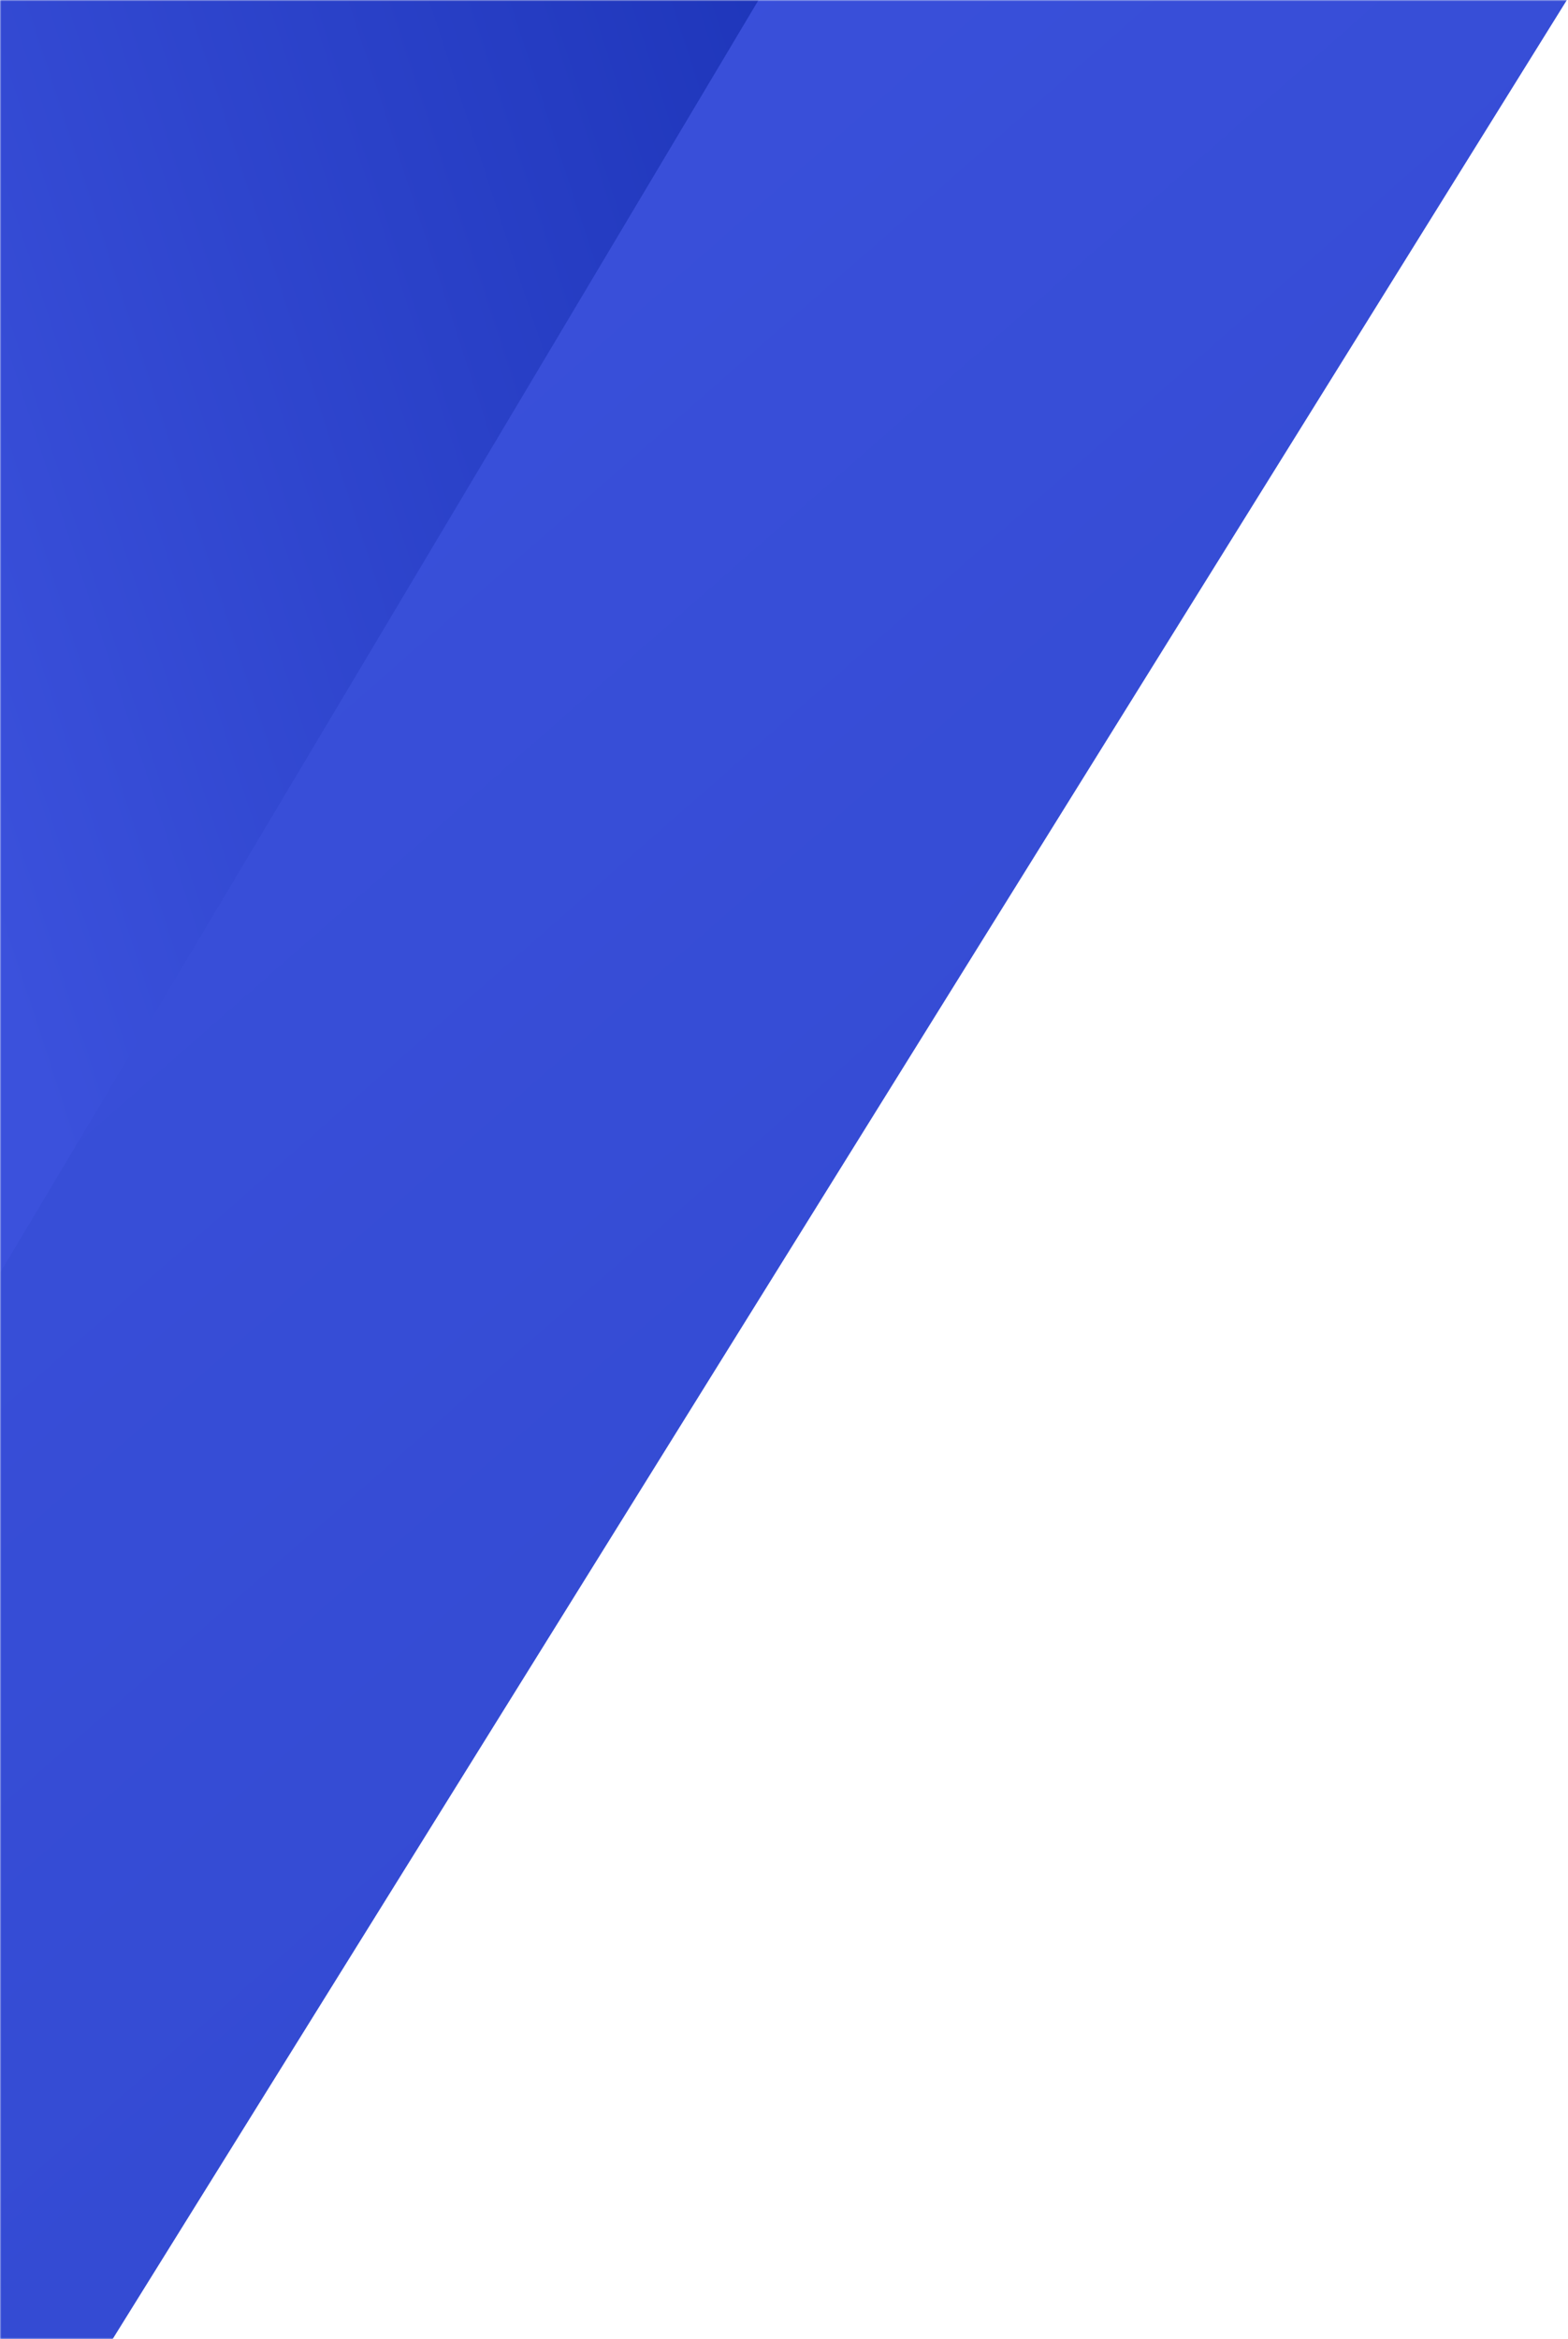 <?xml version="1.0" encoding="UTF-8"?>
<svg width="570px" height="850px" viewBox="0 0 570 850" version="1.1" xmlns="http://www.w3.org/2000/svg" xmlns:xlink="http://www.w3.org/1999/xlink">
    <!-- Generator: Sketch 48.2 (47327) - http://www.bohemiancoding.com/sketch -->
    <title>Group 2</title>
    <desc>Created with Sketch.</desc>
    <defs>
        <rect id="path-1" x="0" y="0" width="1280" height="850"></rect>
        <linearGradient x1="89.157%" y1="70.103%" x2="40.911%" y2="18.219%" id="linearGradient-3">
            <stop stop-color="#3B51DC" offset="0%"></stop>
            <stop stop-color="#344BD3" offset="100%"></stop>
        </linearGradient>
        <linearGradient x1="52.908%" y1="38.596%" x2="3.256%" y2="124.148%" id="linearGradient-4">
            <stop stop-color="#3B51DC" offset="0%"></stop>
            <stop stop-color="#142CAE" offset="100%"></stop>
        </linearGradient>
    </defs>
    <g id="5" stroke="none" stroke-width="1" fill="none" fill-rule="evenodd">
        <g id="Group-2">
            <g id="Group">
                <mask id="mask-2" fill="white">
                    <use xlink:href="#path-1"></use>
                </mask>
                <g id="Mask"></g>
                <g mask="url(#mask-2)">
                    <g transform="translate(-418, -192)">
                        <polygon id="Triangle-Copy" fill="url(#linearGradient-3)" transform="translate(499.846, 632.673) rotate(-167) translate(-499.846, -632.673) " points="499.846 71.903 883.375 1193.443 116.316 1193.443"></polygon>
                        <polygon id="Triangle" fill="url(#linearGradient-4)" transform="translate(451.002, 446.772) rotate(-161) translate(-451.002, -446.772) " points="451.002 64.97 610.502 828.574 291.502 828.574"></polygon>
                    </g>
                </g>
            </g>
        </g>
    </g>
</svg>
